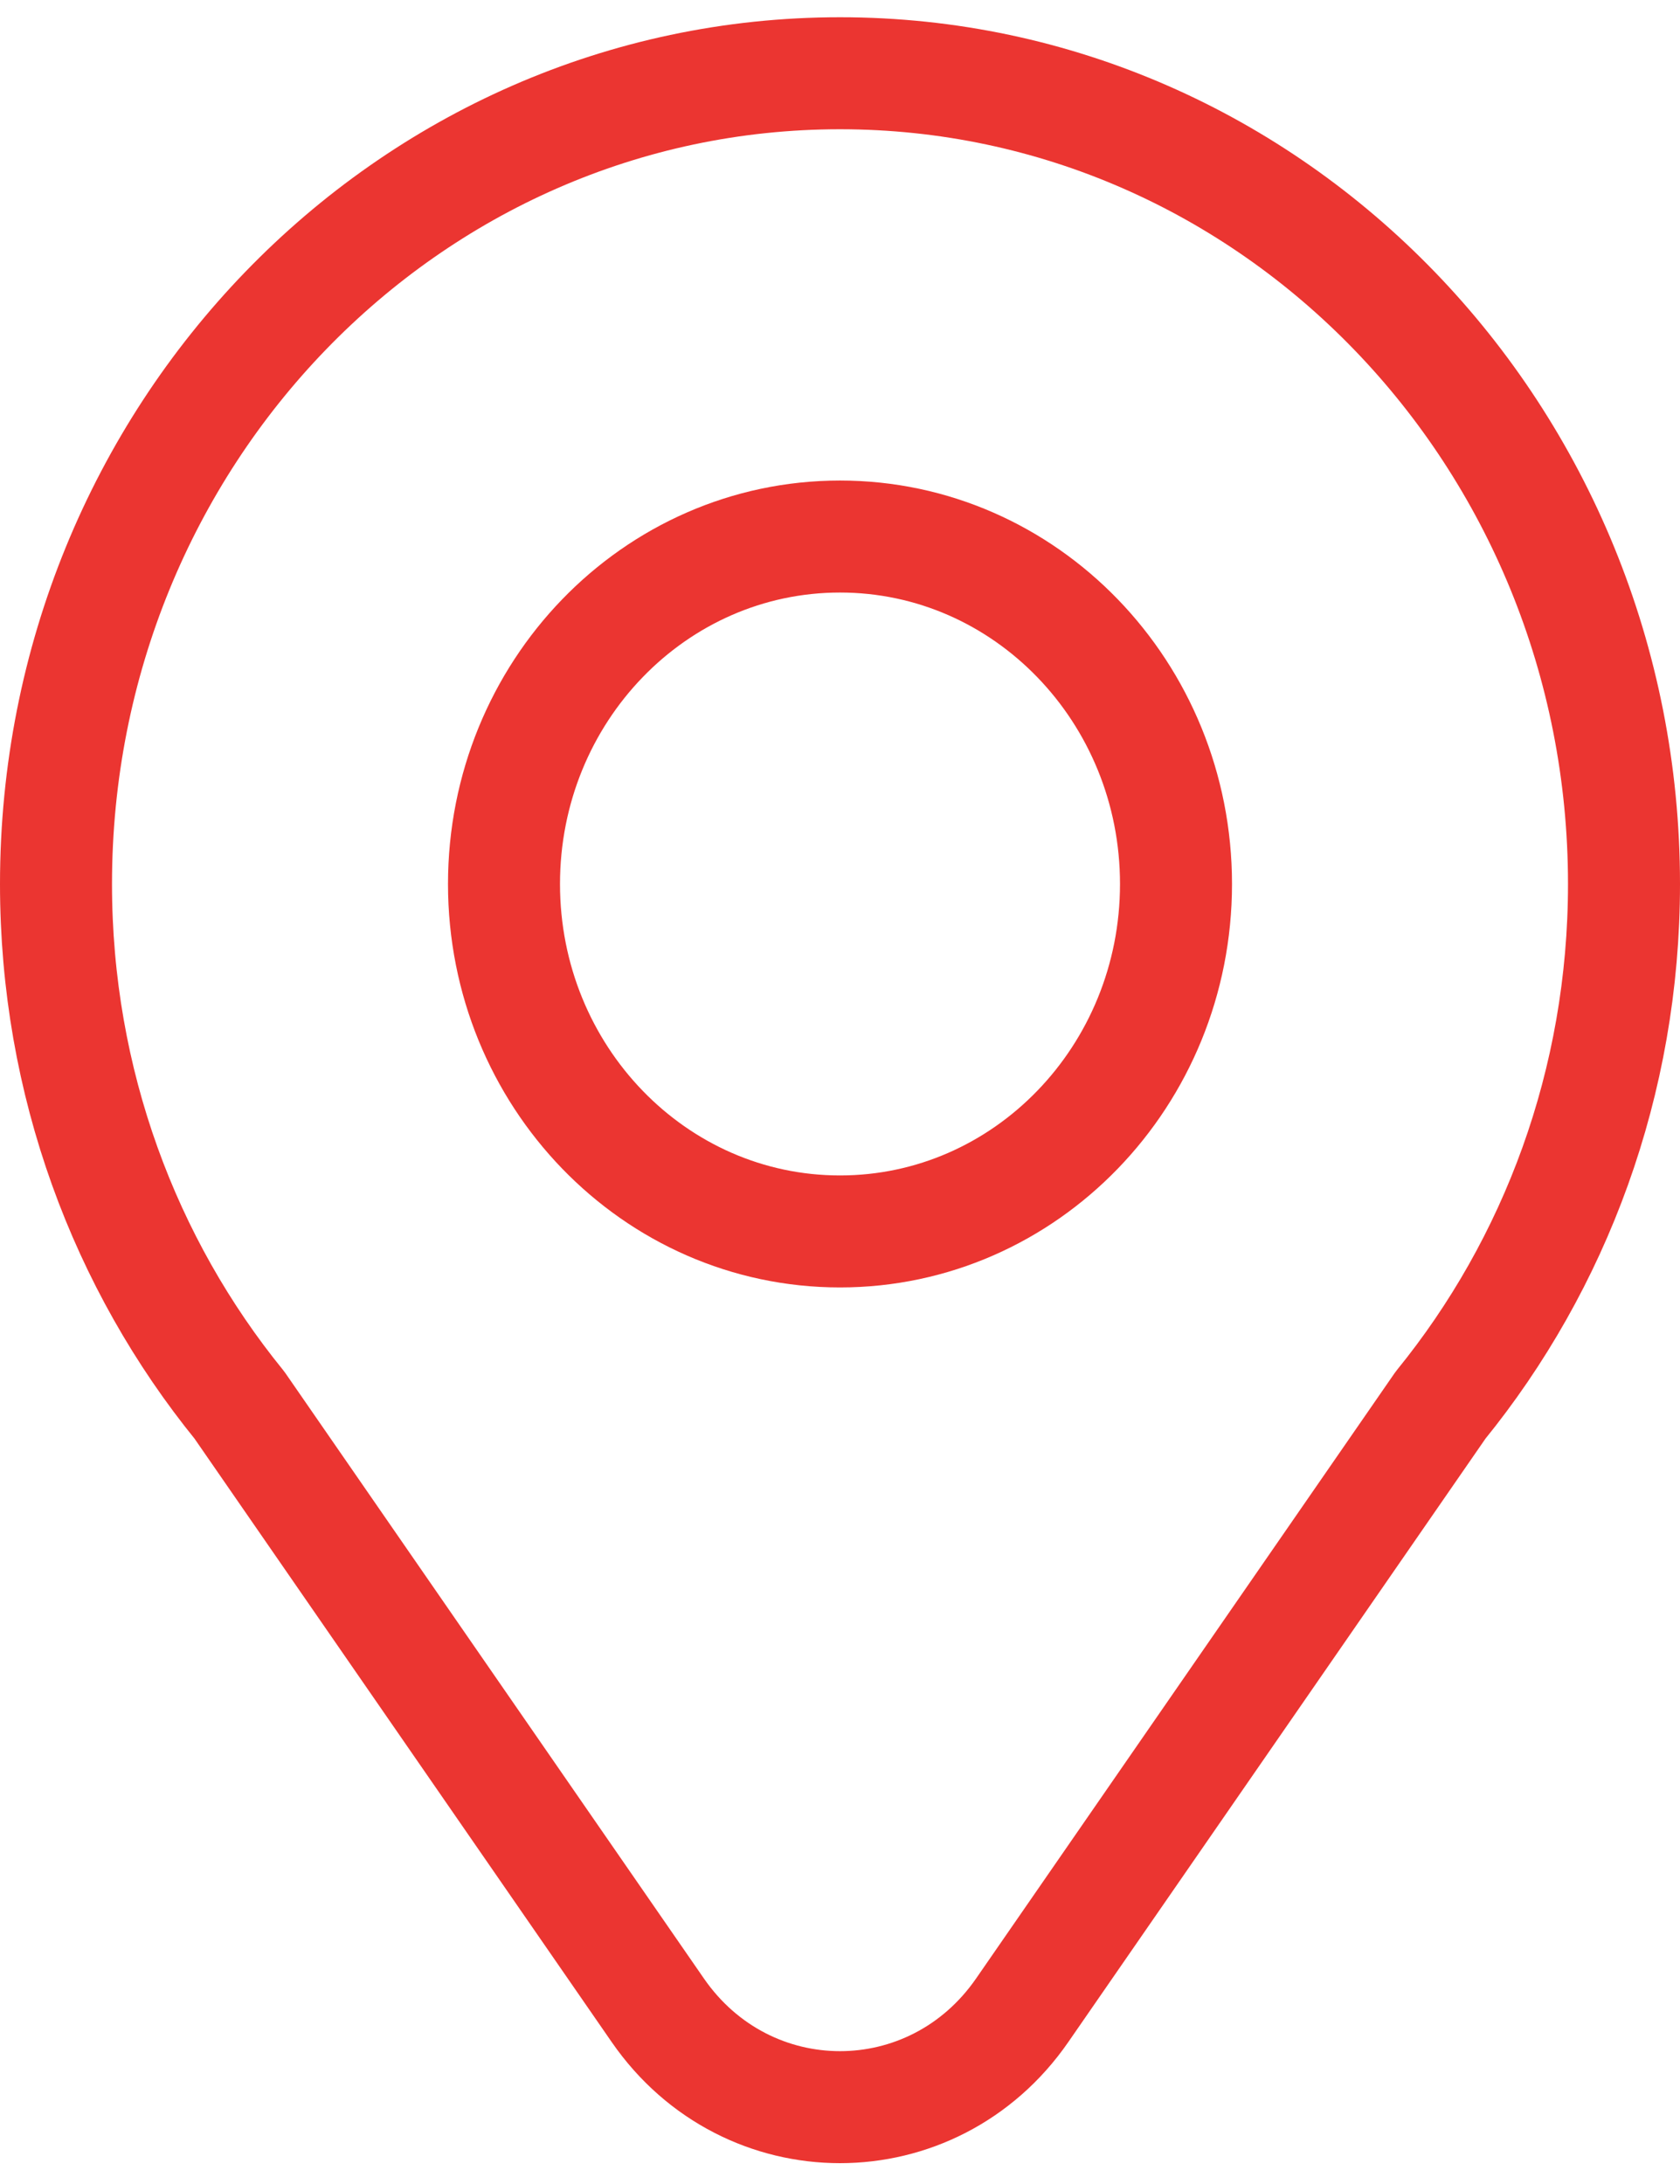 <svg width="30" height="39" viewBox="0 0 30 39" fill="none" xmlns="http://www.w3.org/2000/svg">
<path d="M21 15.786C21 19.212 18.314 21.99 15 21.99C11.686 21.99 9 19.212 9 15.786C9 12.359 11.686 9.581 15 9.581C18.314 9.581 21 12.359 21 15.786Z" stroke="#EB3531" stroke-width="2" stroke-linecap="round" stroke-linejoin="round"/>
<path d="M15 1.308C7.268 1.308 1 7.79 1 15.786C1 19.329 2.231 22.576 4.276 25.092L11.746 35.897C13.341 38.205 16.659 38.205 18.254 35.897L25.724 25.092C27.769 22.576 29 19.329 29 15.786C29 7.79 22.732 1.308 15 1.308Z" stroke="#EB3531" stroke-width="2" stroke-linecap="round" stroke-linejoin="round"/>
</svg>
